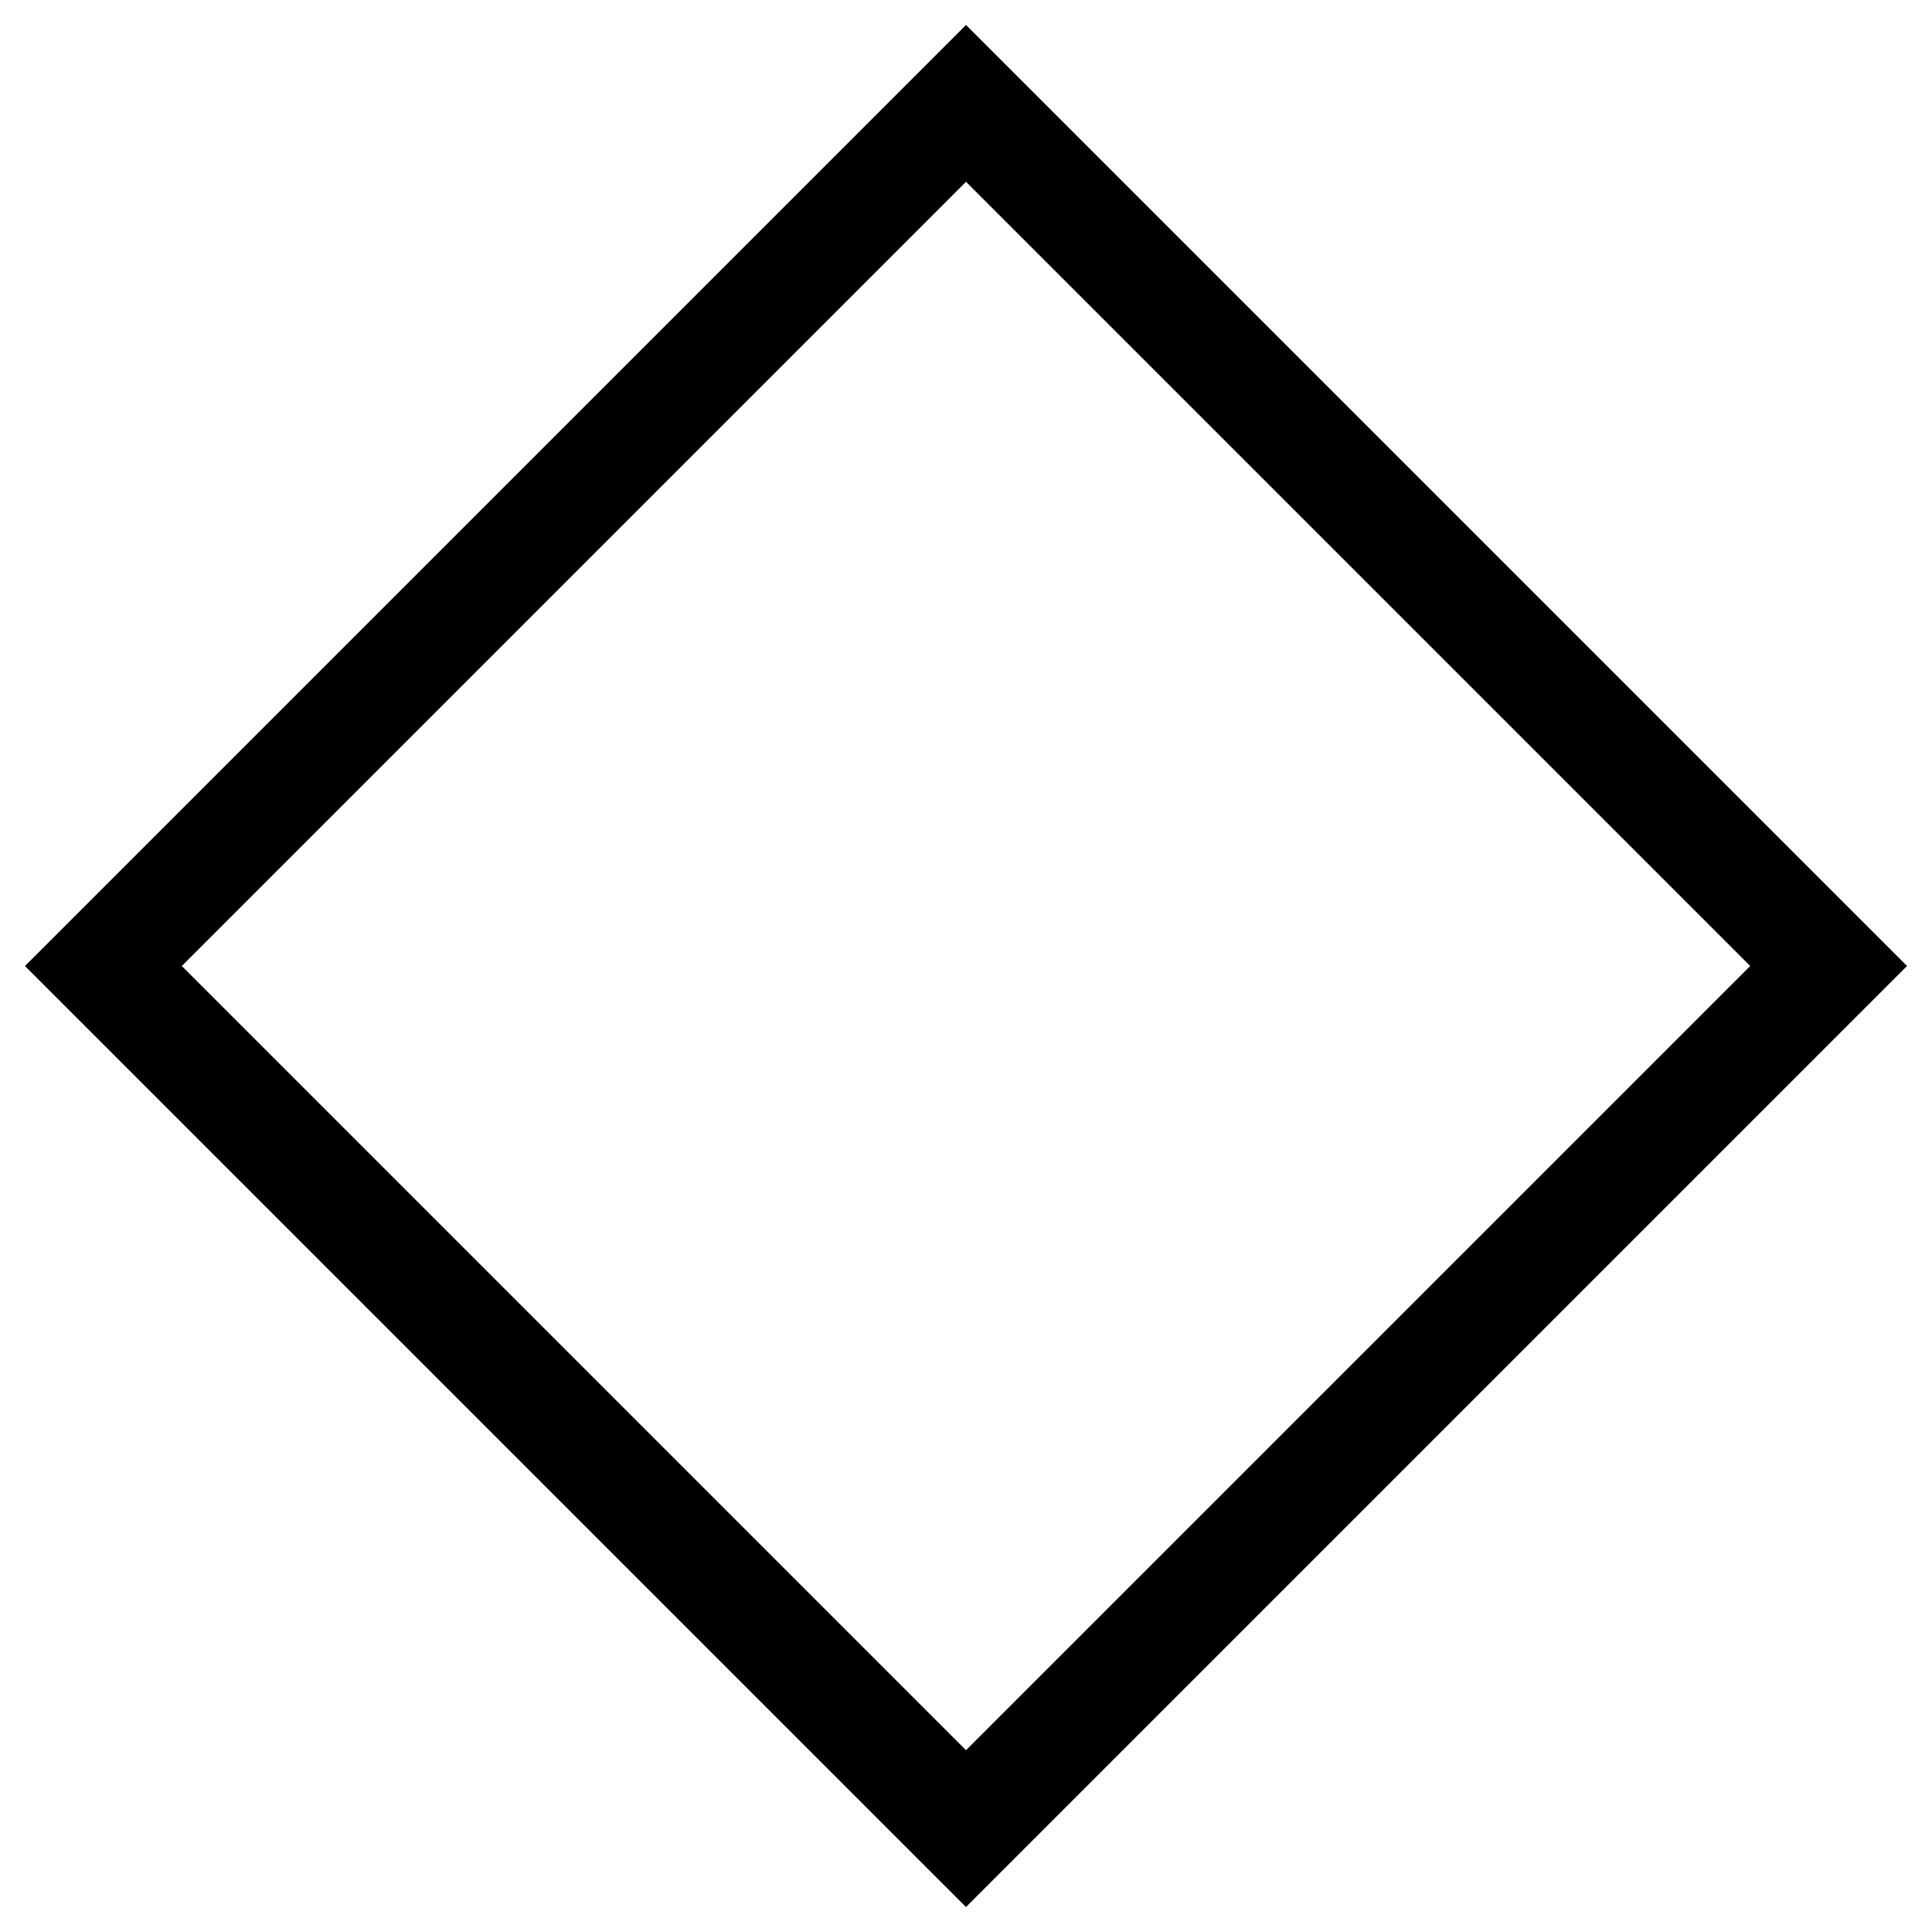 <?xml version="1.0" encoding="UTF-8" standalone="no"?>
<!-- Created with Inkscape (http://www.inkscape.org/) -->

<svg
   width="48"
   height="48"
   viewBox="0 0 12.7 12.7"
   version="1.1"
   id="svg1"
   sodipodi:docname="shape-square45.svg"
   inkscape:version="1.4.1 (1:1.4.1+202503302257+93de688d07)"
   xmlns:inkscape="http://www.inkscape.org/namespaces/inkscape"
   xmlns:sodipodi="http://sodipodi.sourceforge.net/DTD/sodipodi-0.dtd"
   xmlns="http://www.w3.org/2000/svg"
   xmlns:svg="http://www.w3.org/2000/svg">
  <sodipodi:namedview
     id="namedview1"
     pagecolor="#505050"
     bordercolor="#eeeeee"
     borderopacity="1"
     inkscape:showpageshadow="0"
     inkscape:pageopacity="0"
     inkscape:pagecheckerboard="0"
     inkscape:deskcolor="#d1d1d1"
     inkscape:zoom="28.333333"
     inkscape:cx="24"
     inkscape:cy="23.982353"
     inkscape:window-width="2880"
     inkscape:window-height="1620"
     inkscape:window-x="474"
     inkscape:window-y="221"
     inkscape:window-maximized="0"
     inkscape:current-layer="svg1" />
  <defs
     id="defs1" />
  <g
     id="layer1">
    <path
       d="M 6.35,0.164 0.164,6.35 6.35,12.536 12.536,6.35 Z m 0,1.031 L 11.505,6.35 6.35,11.505 1.195,6.35 Z"
       style="stroke-width:0.386;stroke-linejoin:round;stroke-miterlimit:14.6;stroke-opacity:0.4;paint-order:fill markers stroke"
       id="path2" />
  </g>
</svg>
